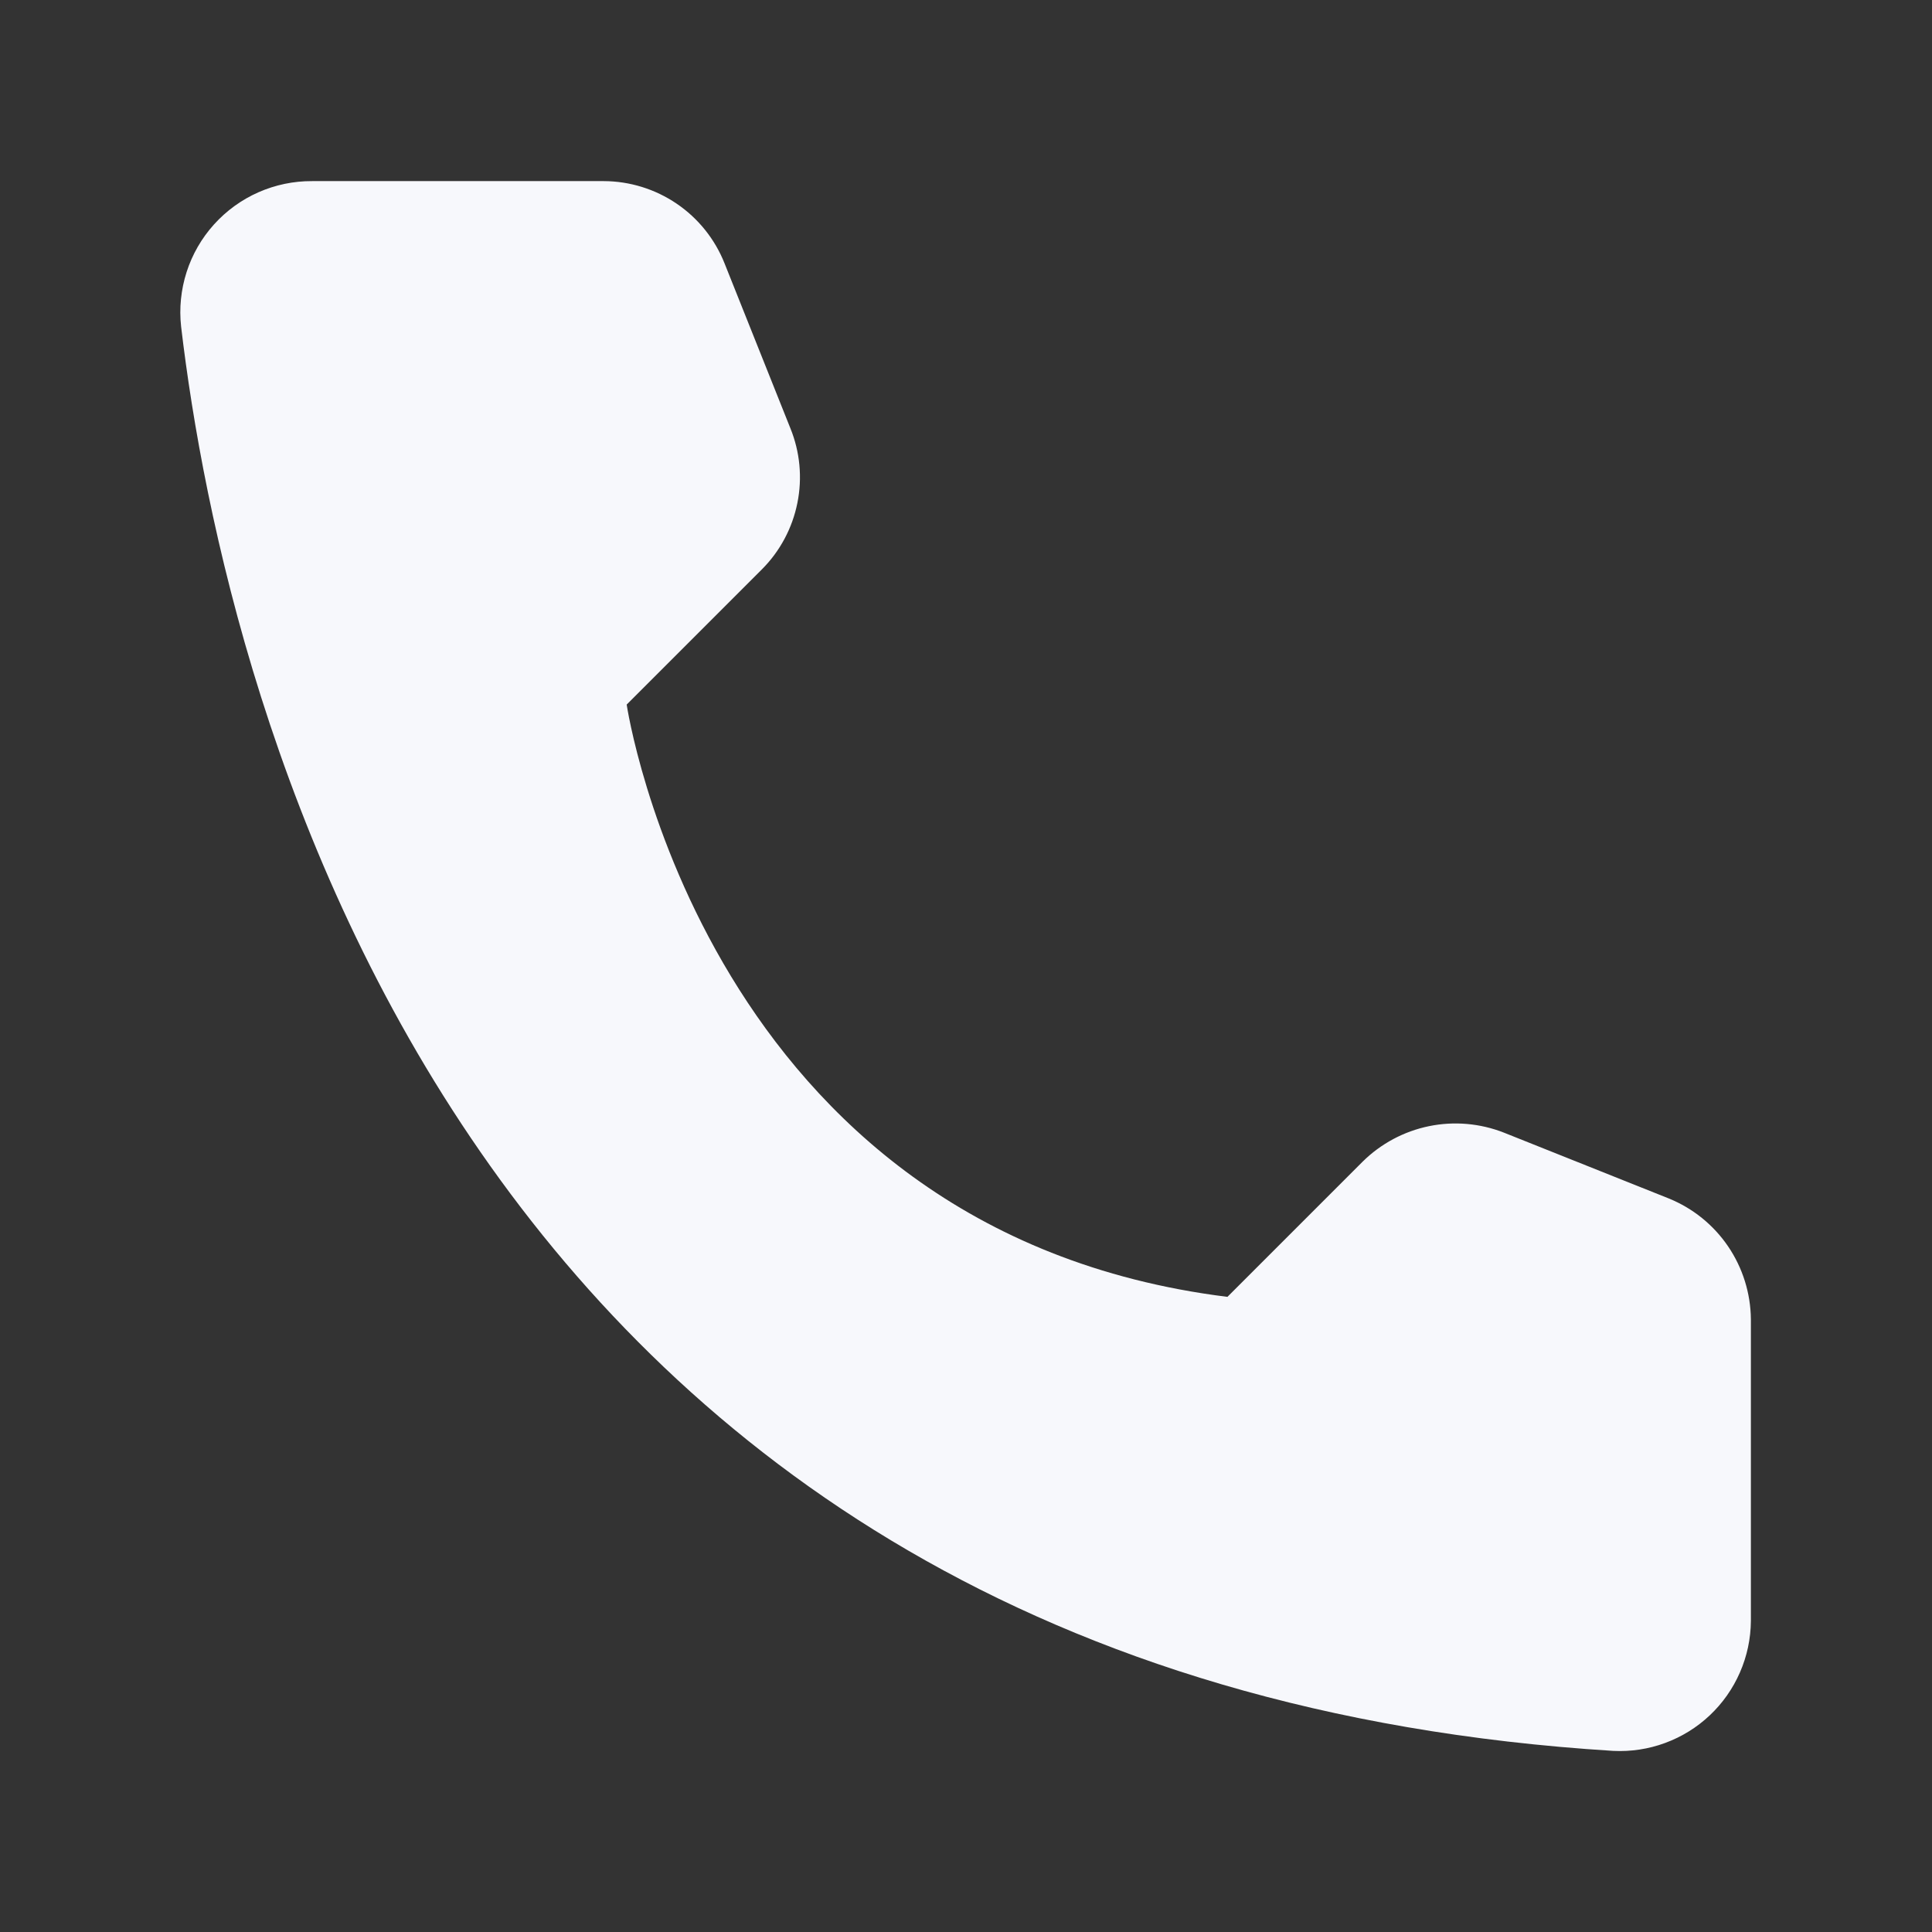 <svg width="51" height="51" viewBox="0 0 51 51" fill="none" xmlns="http://www.w3.org/2000/svg">
<rect x="0" y="0" width="51" height="51" fill="#333333" stroke="none"/>
<path d="M32.401 34.234L35.971 30.664C36.452 30.189 37.06 29.864 37.722 29.728C38.384 29.592 39.071 29.652 39.7 29.899L44.051 31.636C44.687 31.894 45.232 32.334 45.618 32.902C46.003 33.469 46.212 34.138 46.219 34.824V42.792C46.215 43.259 46.117 43.72 45.93 44.148C45.744 44.575 45.473 44.961 45.133 45.281C44.794 45.601 44.393 45.849 43.955 46.01C43.517 46.172 43.051 46.242 42.585 46.219C12.097 44.322 5.945 18.503 4.781 8.622C4.727 8.137 4.777 7.646 4.926 7.181C5.075 6.716 5.322 6.288 5.648 5.926C5.975 5.563 6.375 5.273 6.821 5.076C7.268 4.879 7.751 4.778 8.24 4.781H15.938C16.624 4.783 17.295 4.991 17.863 5.377C18.431 5.763 18.871 6.311 19.125 6.949L20.862 11.3C21.118 11.926 21.183 12.614 21.049 13.277C20.916 13.941 20.591 14.55 20.113 15.029L16.543 18.599C16.543 18.599 18.599 32.513 32.401 34.234Z" fill="#F7F8FC"/>
</svg>
